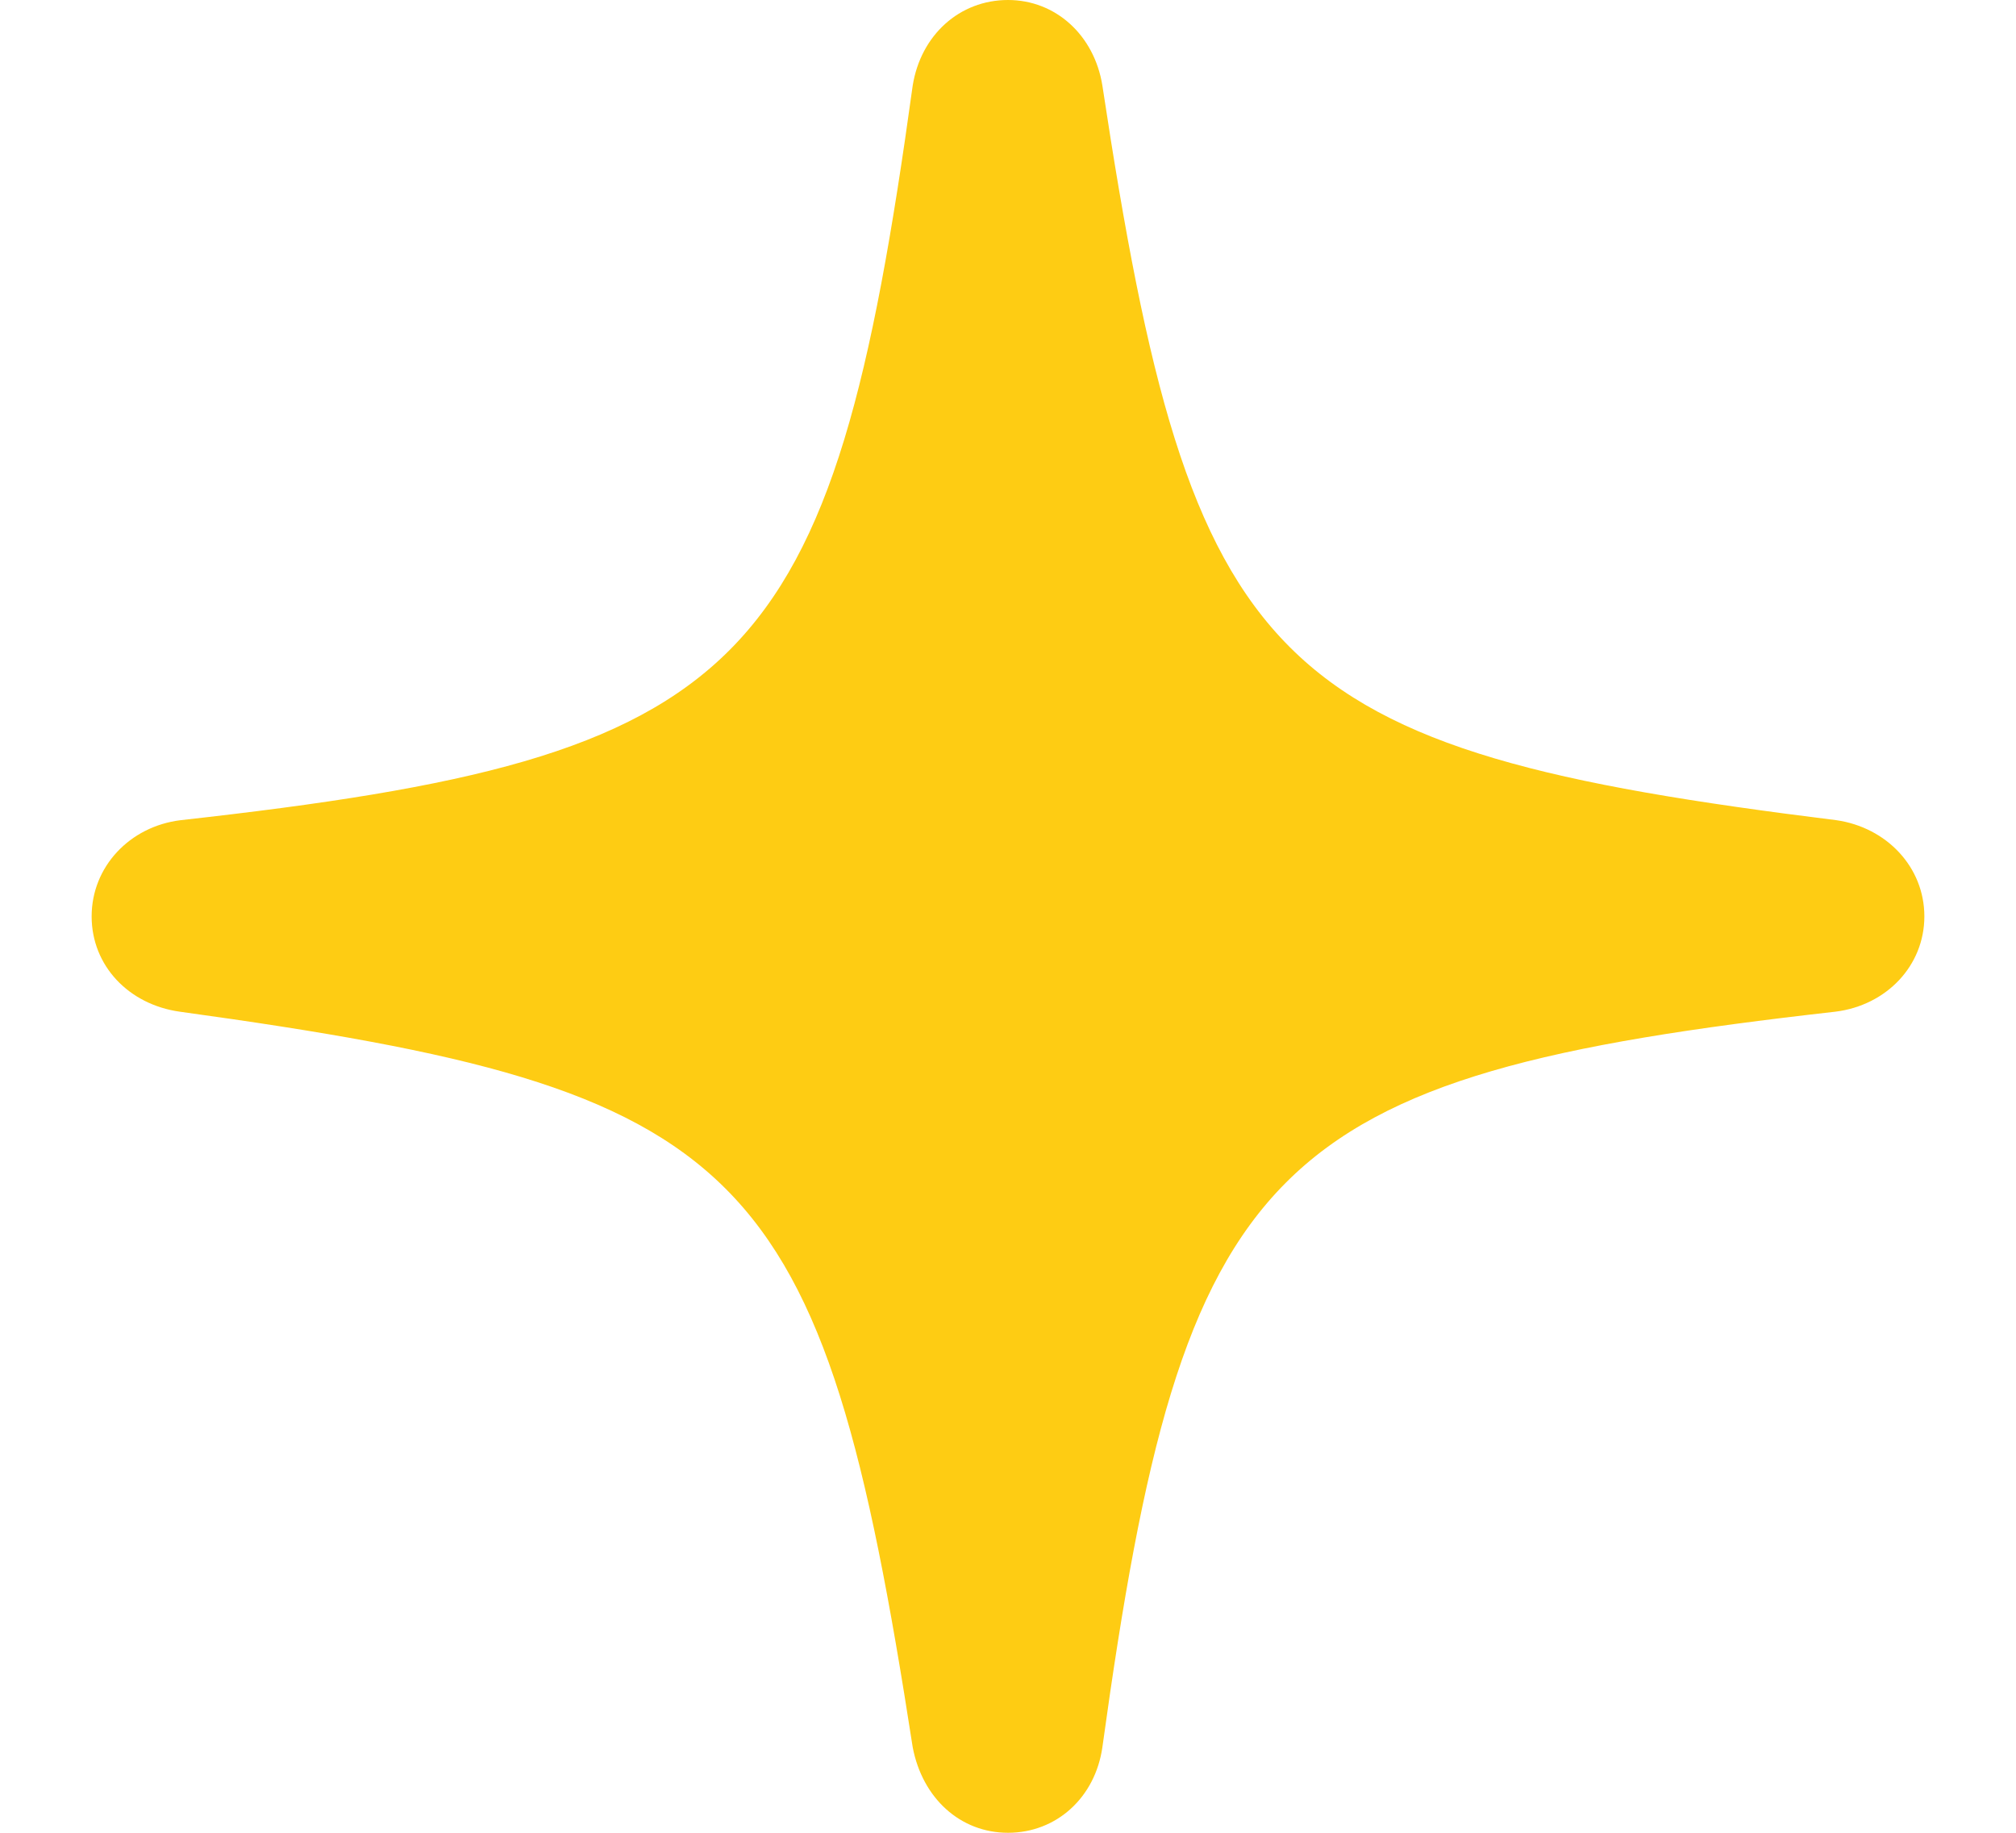 <svg width="11" height="10" viewBox="0 0 11 10" fill="none" xmlns="http://www.w3.org/2000/svg">
<path d="M5.5 10C5.24 10 5.033 9.812 4.98 9.533C4.484 6.328 4.085 5.948 0.981 5.52C0.702 5.481 0.5 5.269 0.5 5C0.5 4.73 0.707 4.509 0.986 4.475C4.095 4.129 4.537 3.677 4.98 0.467C5.024 0.192 5.235 0 5.5 0C5.76 0 5.971 0.192 6.015 0.467C6.501 3.677 6.92 4.09 10.019 4.475C10.293 4.514 10.5 4.73 10.5 5C10.5 5.269 10.293 5.486 10.014 5.52C6.905 5.871 6.458 6.323 6.015 9.533C5.976 9.807 5.765 10 5.5 10Z" fill="#FECC13"/>
</svg>
